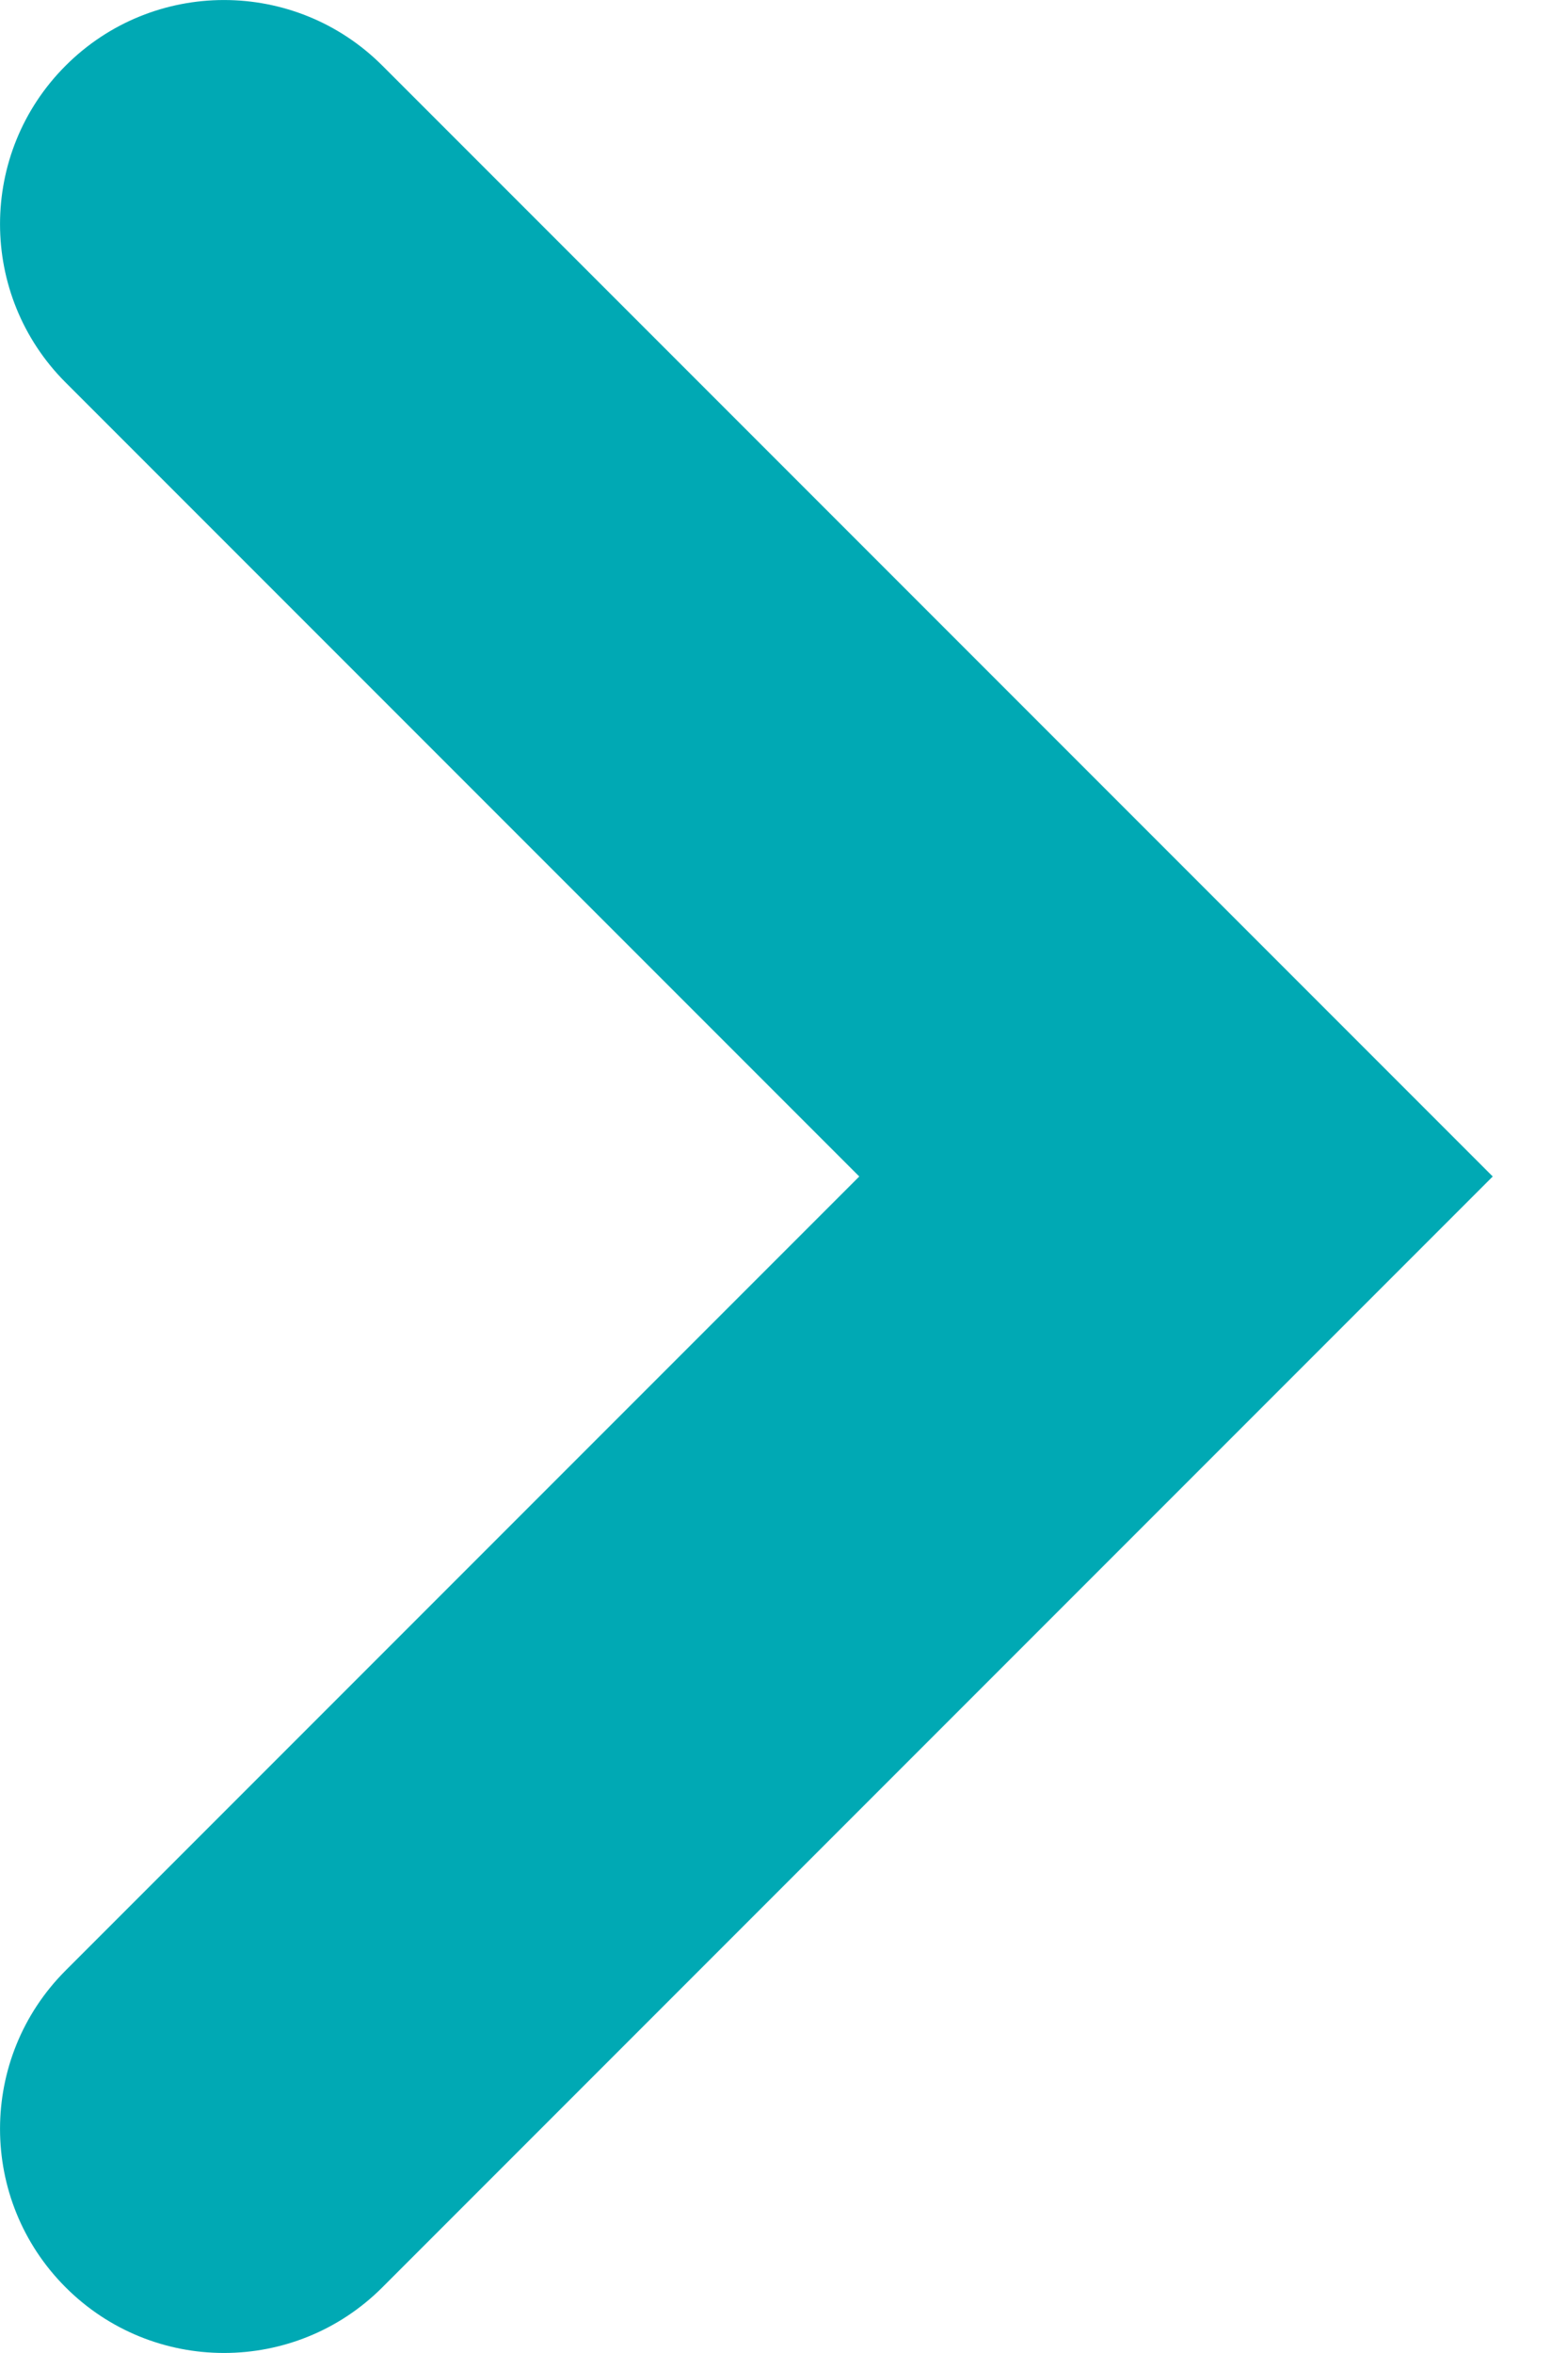 <svg width="14" height="21" viewBox="0 0 14 21" fill="none" xmlns="http://www.w3.org/2000/svg">
<path d="M0.586 0.586C1.367 -0.195 2.633 -0.195 3.414 0.586L13.328 10.5L3.414 20.414C2.633 21.195 1.367 21.195 0.586 20.414C-0.195 19.633 -0.195 18.367 0.586 17.586L7.672 10.5L0.586 3.414C-0.195 2.633 -0.195 1.367 0.586 0.586Z" fill="#00A9B4"/>
</svg>
